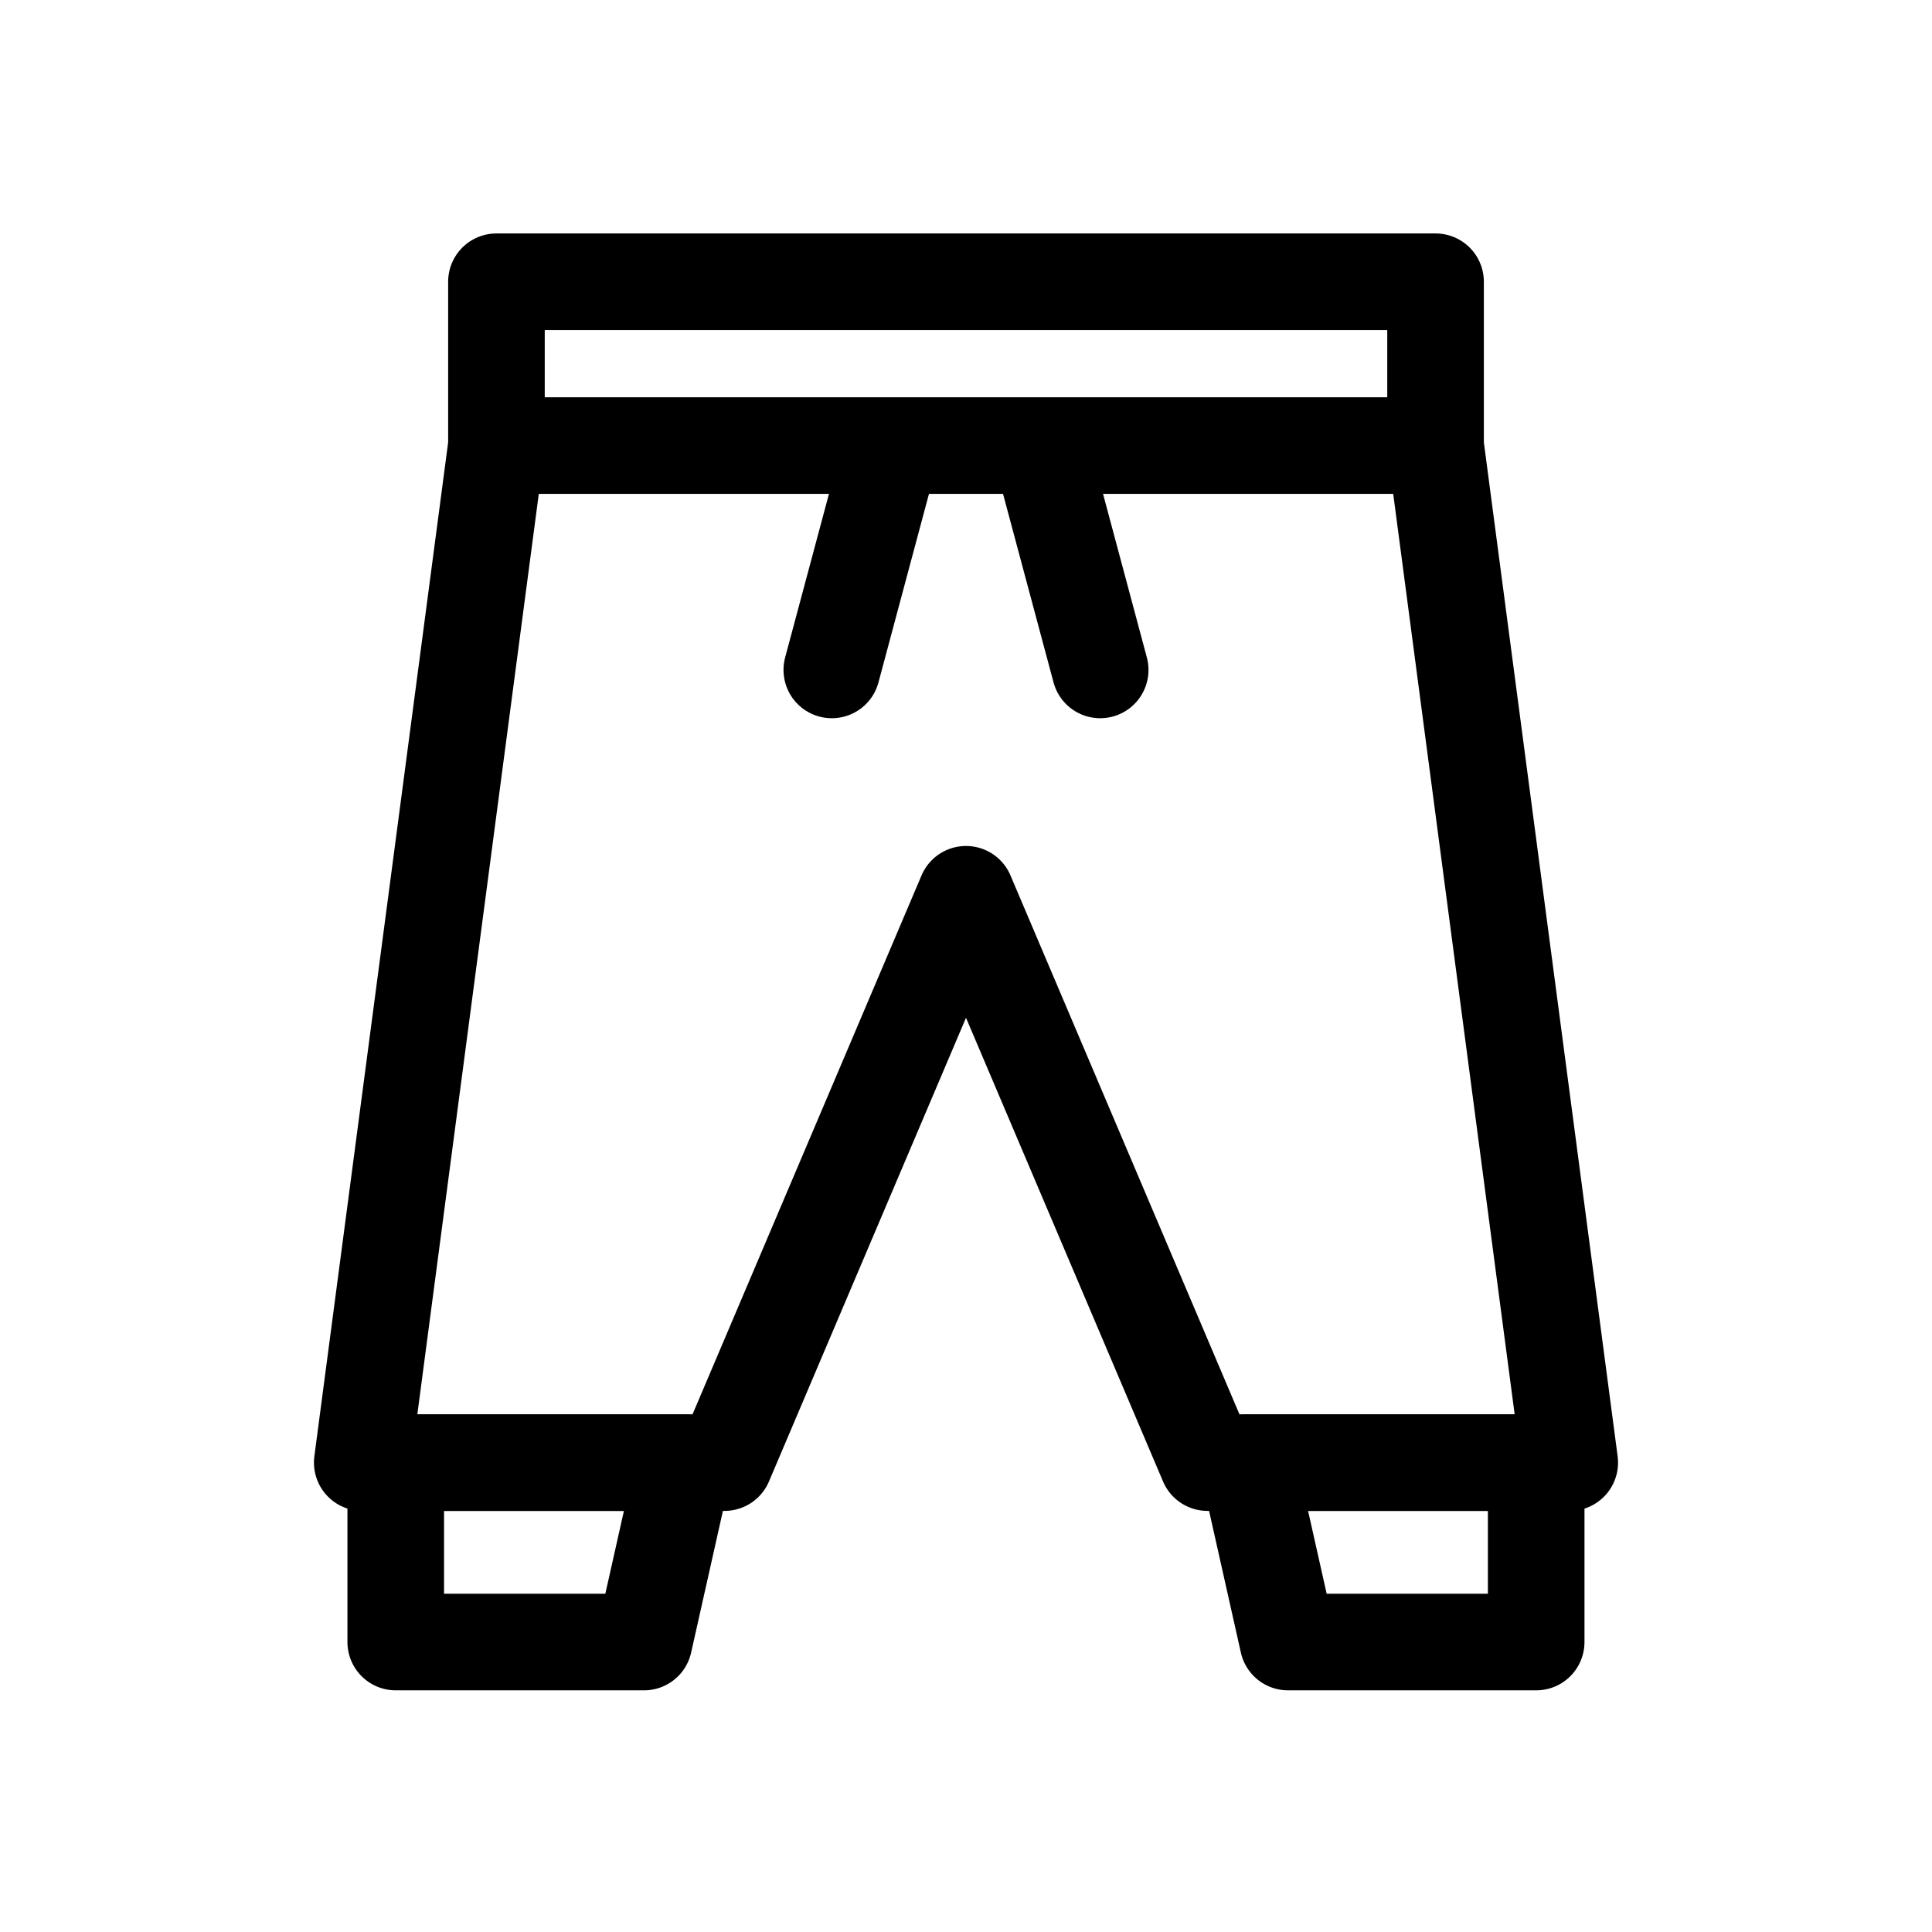<svg width="24" height="24" viewBox="0 0 24 24" fill="none" xmlns="http://www.w3.org/2000/svg">
<path d="M17.833 5.535L19.5 18.169H15L12 11.109L9 18.169H4.5L6.167 5.535M17.833 5.535H6.167M17.833 5.535V3.5H6.167V5.535" stroke="black" stroke-width="1.2" stroke-linecap="round" stroke-linejoin="round"/>
<path d="M15.5 18.169L16 20.398H19.083V18.169H15.5Z" stroke="black" stroke-width="1.2" stroke-linecap="round" stroke-linejoin="round"/>
<path d="M8 20.398H4.916V18.169H8.5L8 20.398Z" stroke="black" stroke-width="1.2" stroke-linecap="round" stroke-linejoin="round"/>
<path d="M13 5.832L13.667 8.322" stroke="black" stroke-width="1.2" stroke-linecap="round" stroke-linejoin="round"/>
<path d="M11 5.832L10.333 8.322" stroke="black" stroke-width="1.2" stroke-linecap="round" stroke-linejoin="round"/>
</svg>
